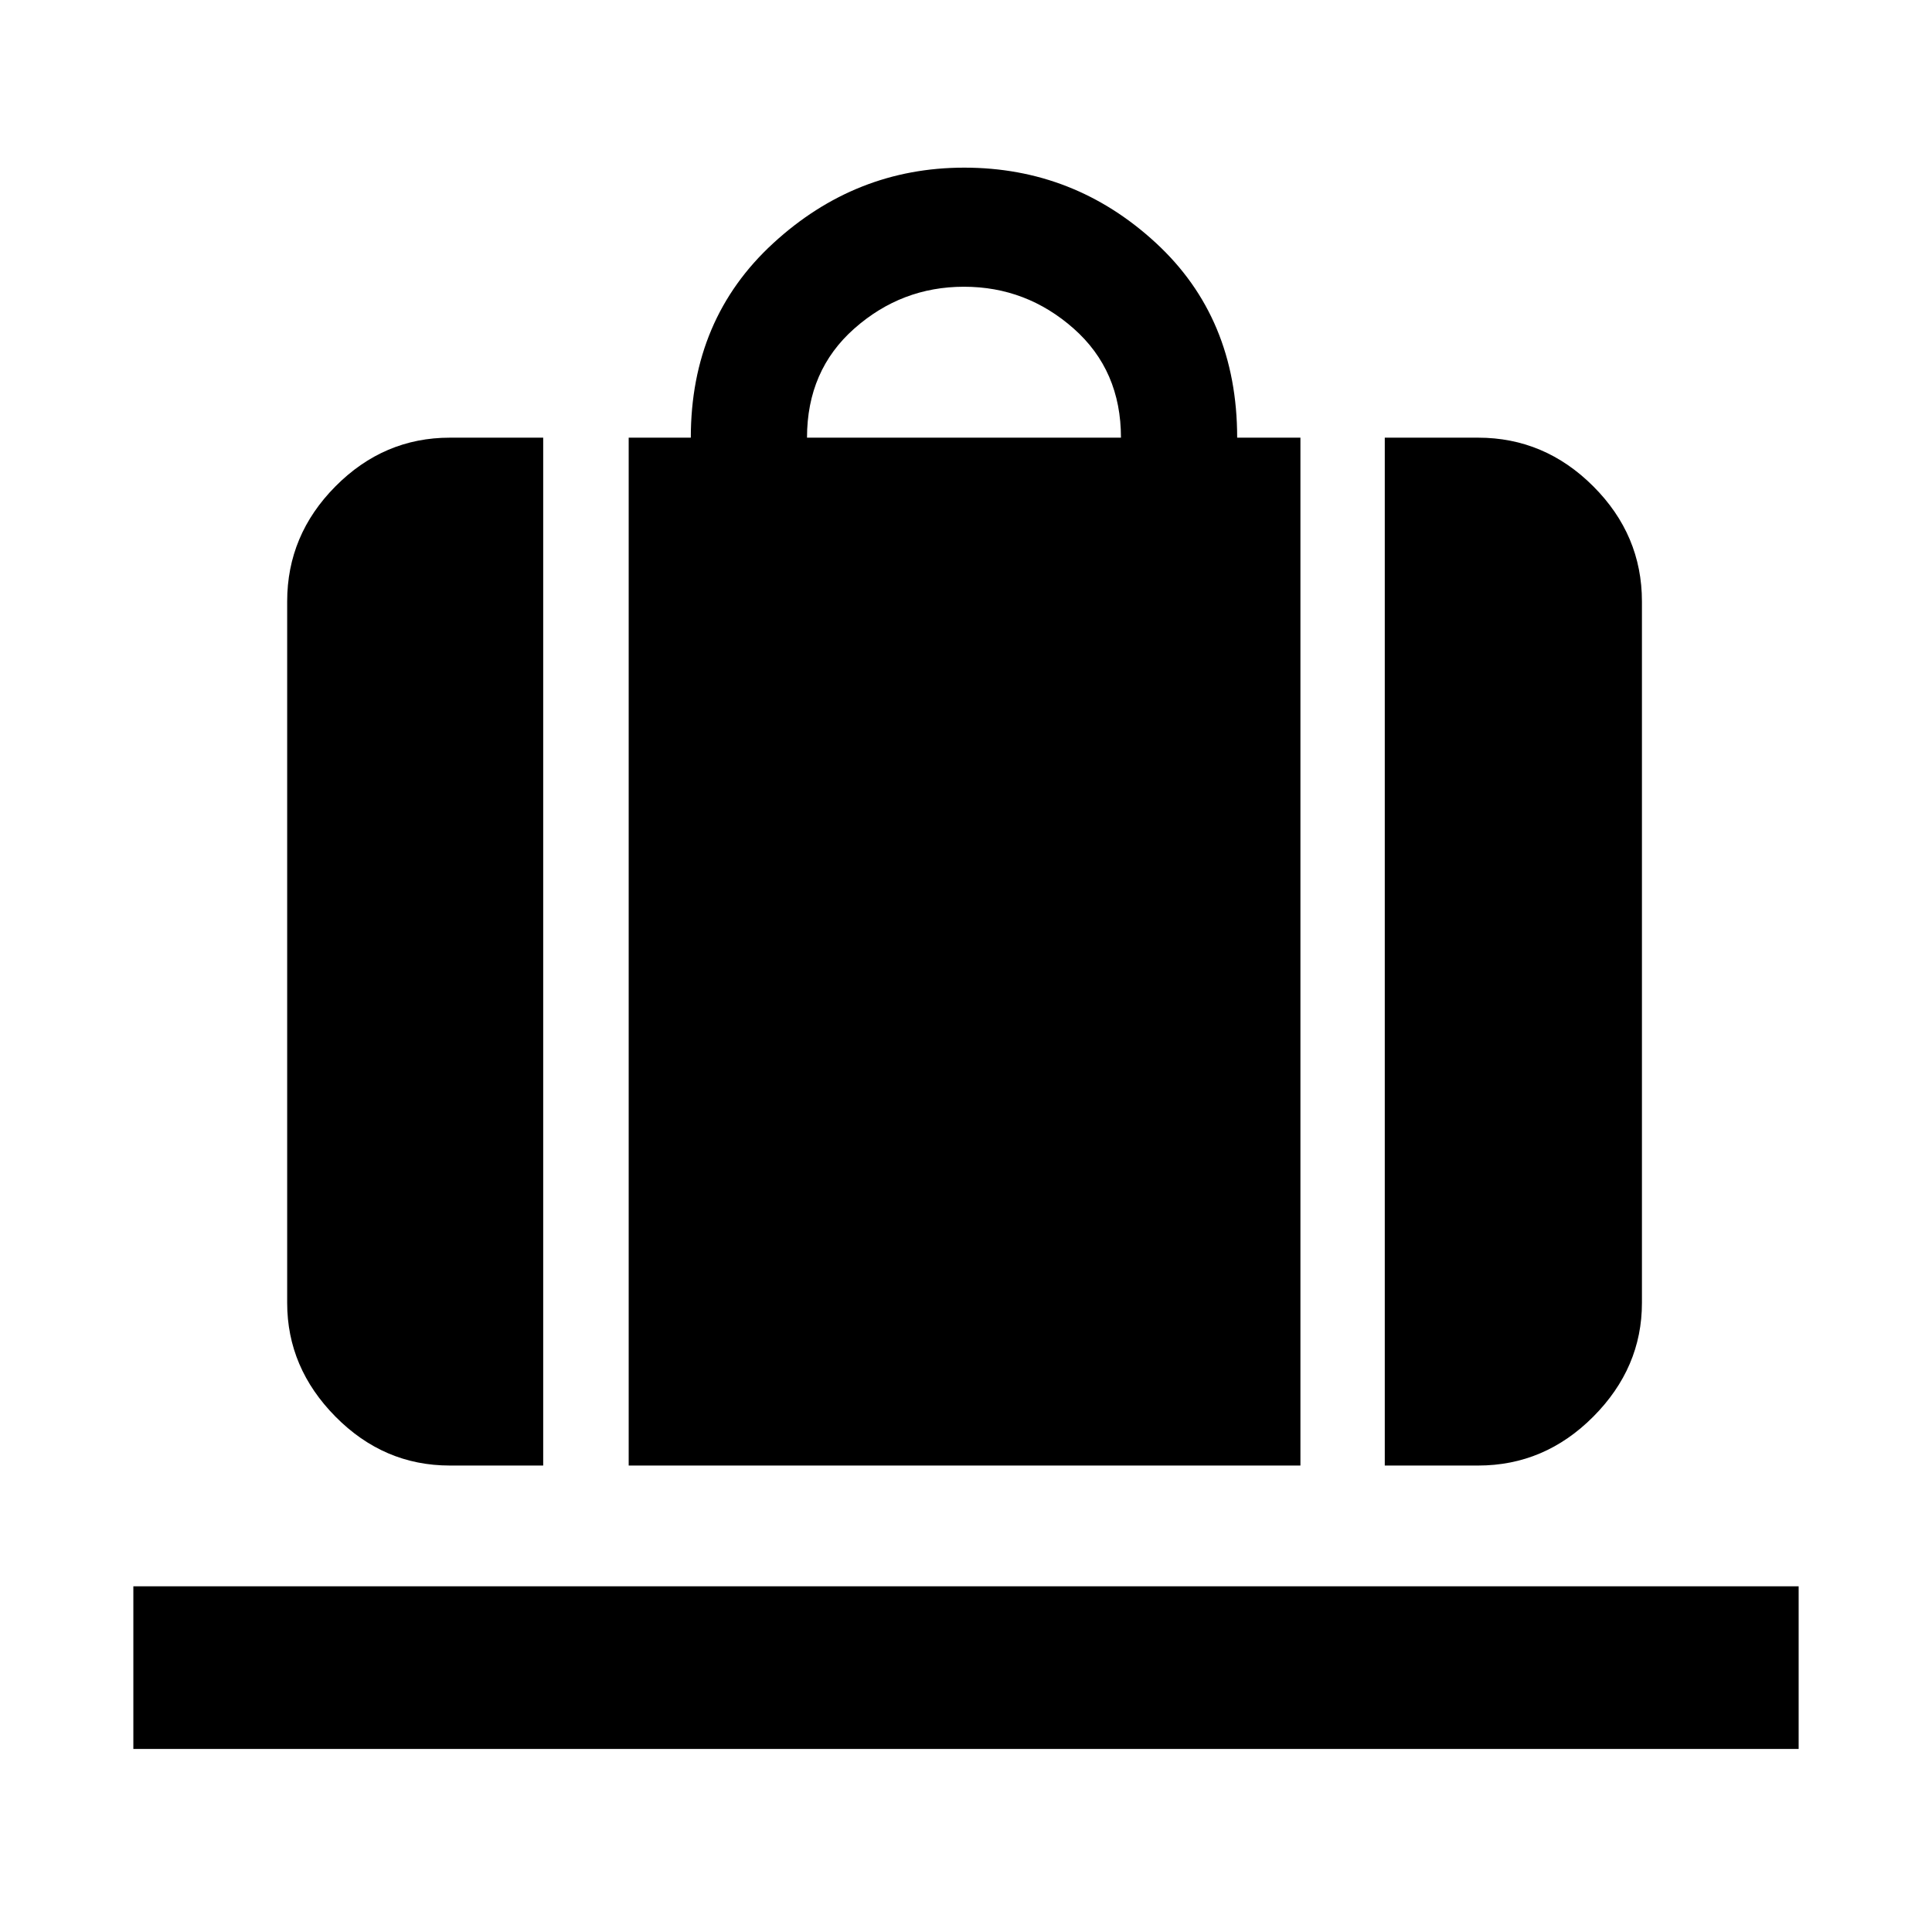 <svg xmlns="http://www.w3.org/2000/svg" height="48" viewBox="0 -960 960 960" width="48"><path d="M312.391-231.782v-510.741h30.869q0-58.956 40.901-96.565 40.9-37.609 94.972-37.609 54.59 0 95.098 37.299 40.509 37.299 40.509 96.875h31.434v510.741H312.391ZM401-742.523h156q0-33.434-23.5-54.217T479-817.523q-31 0-54.5 20.783T401-742.523Zm287.087 510.741v-510.741h46.391q33.044 0 57.218 24.174 24.174 24.174 24.174 57.219v348.521q0 32.246-24.174 56.536-24.174 24.291-57.218 24.291h-46.391Zm-464.565 0q-32.811 0-56.819-24.291-24.008-24.29-24.008-56.536V-661.13q0-33.045 24.008-57.219t56.819-24.174h46.391v510.741h-46.391ZM66.26-90.955v-80.827h827.48v80.827H66.26Z"/></svg>